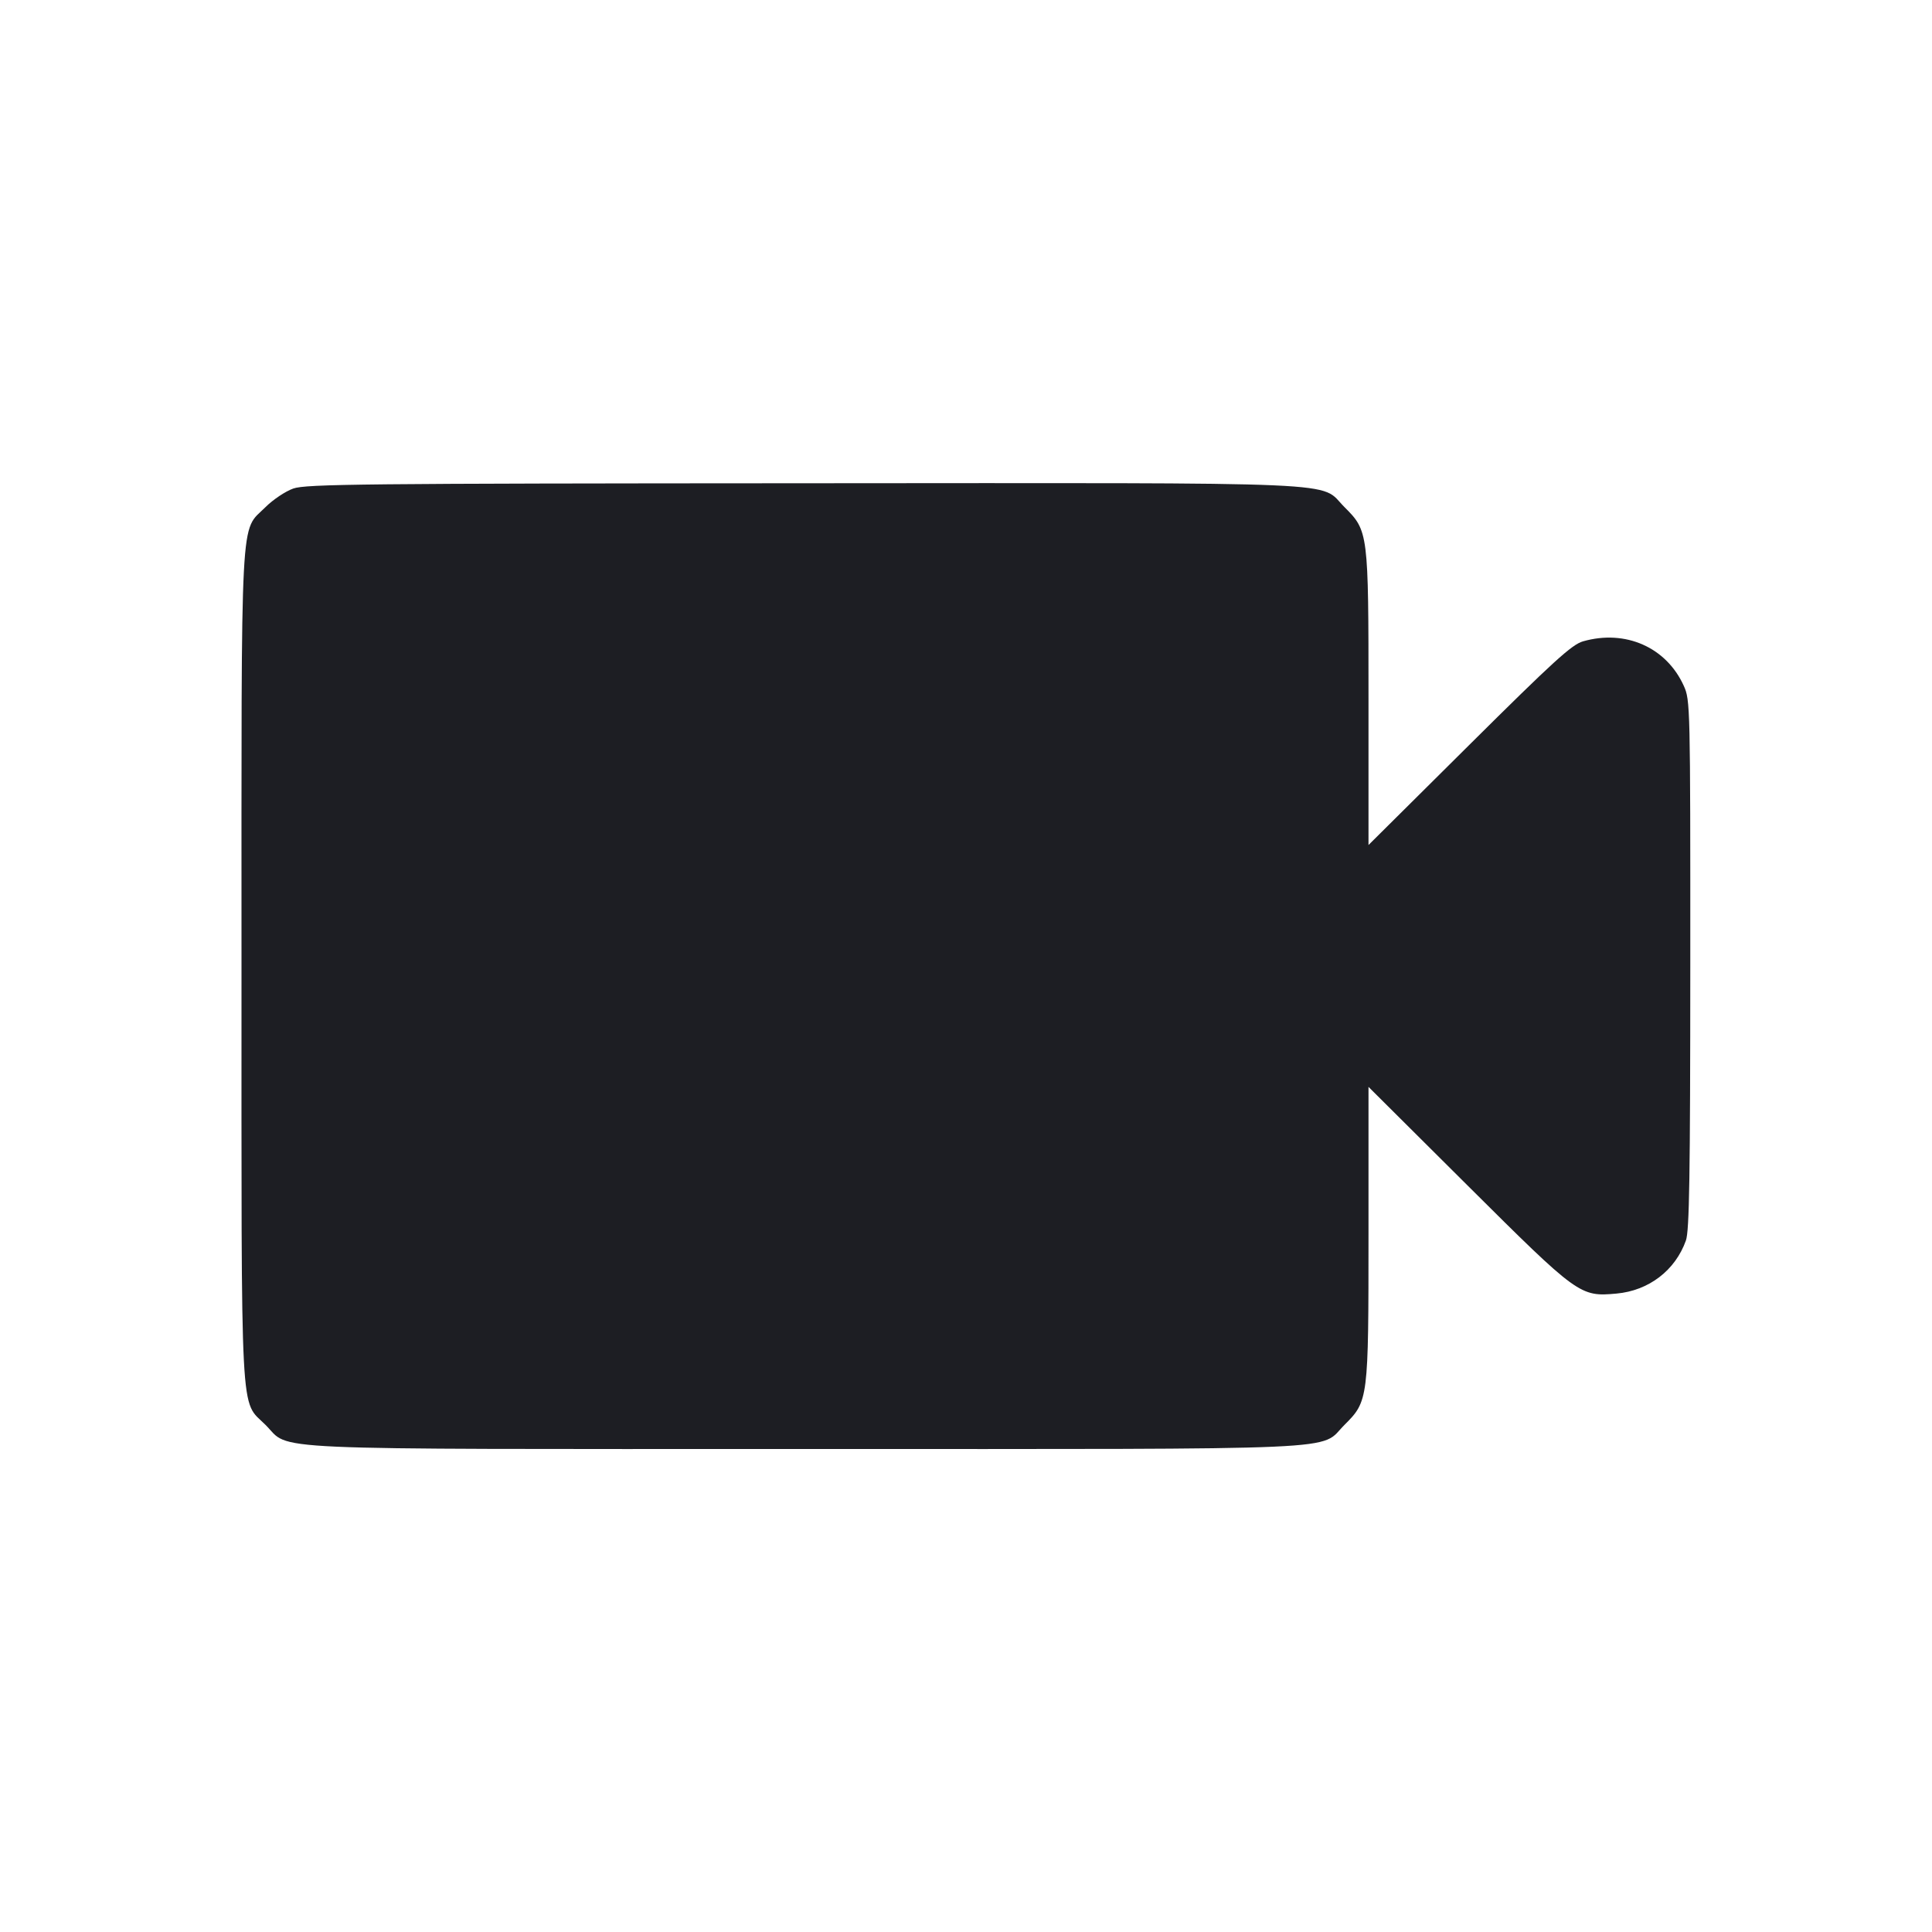 <svg viewBox="0 0 2400 2400" fill="none" xmlns="http://www.w3.org/2000/svg"><path d="M364.342 606.868 C 354.630 610.299,339.161 620.628,329.967 629.823 C 297.881 661.908,300.000 621.598,300.000 1200.000 C 300.000 1778.270,297.894 1738.104,329.895 1770.105 C 362.127 1802.338,309.722 1800.000,1000.000 1800.000 C 1690.278 1800.000,1637.873 1802.338,1670.105 1770.105 C 1699.832 1740.378,1700.000 1739.043,1700.000 1532.374 L 1700.000 1350.173 1823.000 1472.579 C 1960.466 1609.382,1962.747 1611.038,2008.027 1606.932 C 2048.185 1603.291,2081.022 1578.197,2094.293 1541.008 C 2098.599 1528.942,2099.666 1461.710,2099.737 1198.000 C 2099.823 876.475,2099.663 869.645,2091.676 852.000 C 2069.968 804.043,2019.243 781.639,1966.464 796.697 C 1952.658 800.636,1929.823 821.436,1825.000 925.554 L 1700.000 1049.714 1700.000 867.569 C 1700.000 660.964,1699.831 659.621,1670.105 629.895 C 1637.850 597.639,1690.586 599.961,998.287 600.316 C 450.824 600.596,380.028 601.328,364.342 606.868 " fill="#1D1E23" stroke="none" fill-rule="evenodd"/></svg>